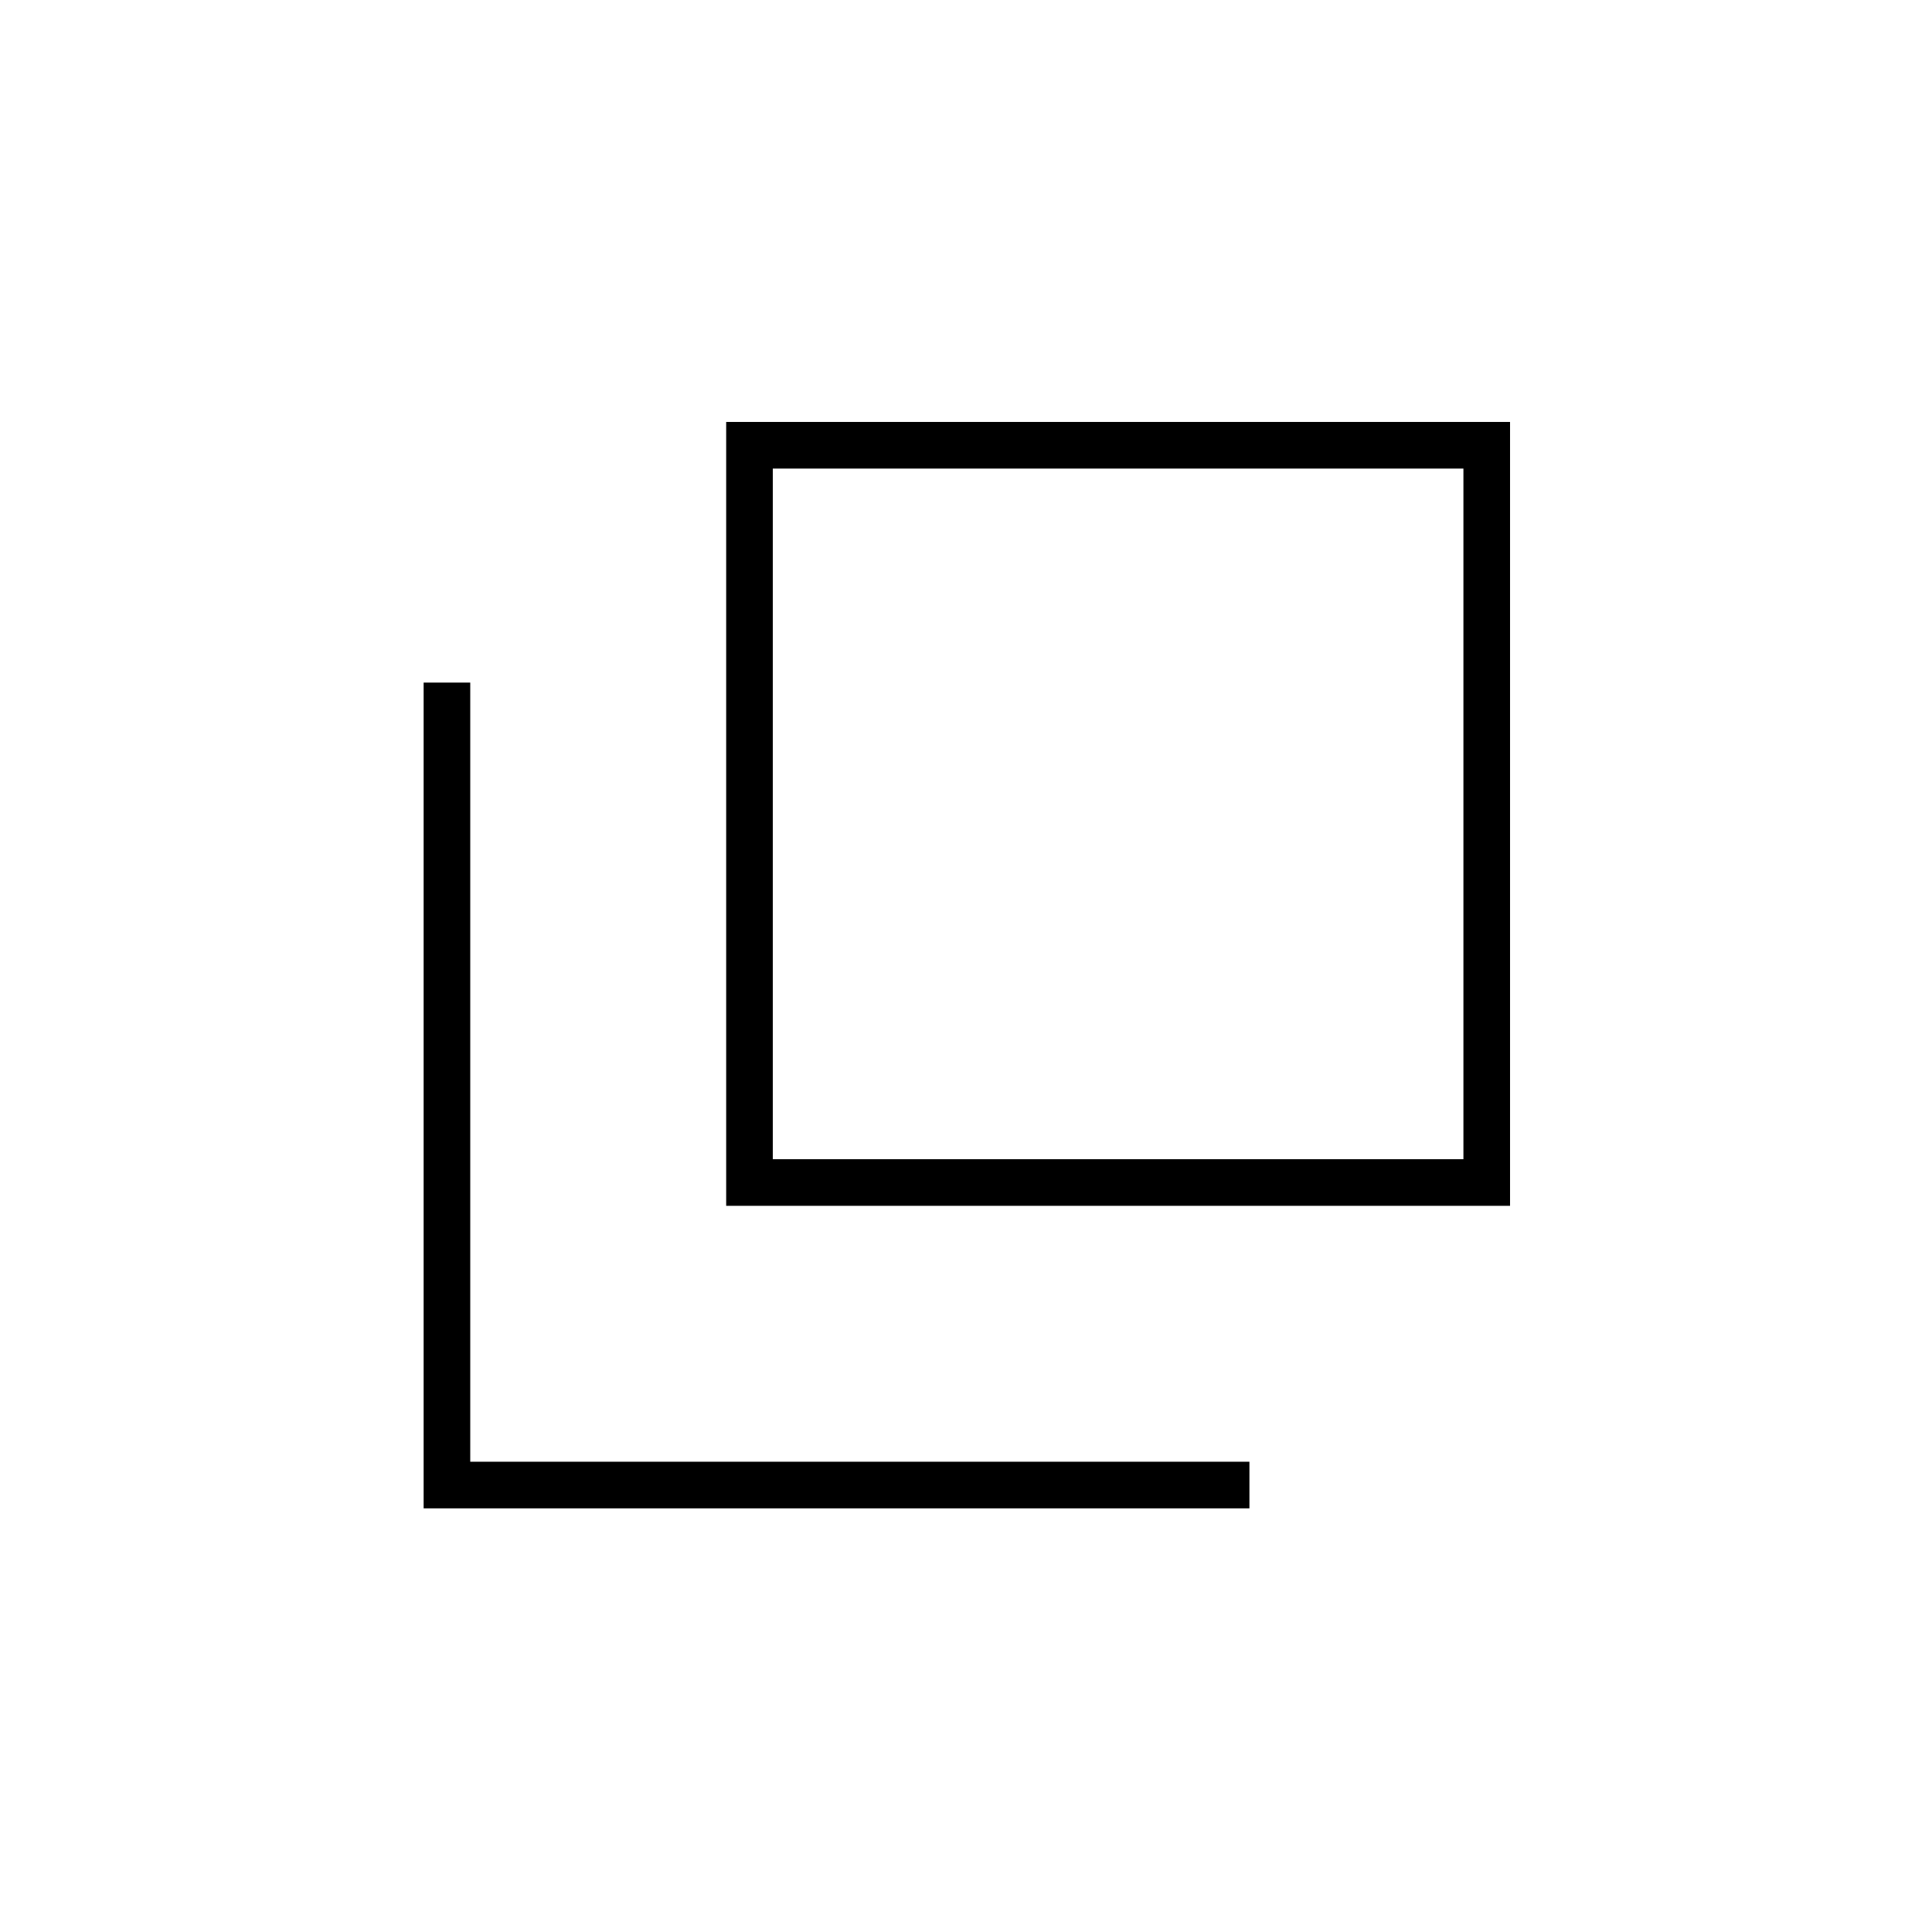 <svg xmlns="http://www.w3.org/2000/svg" height="40" viewBox="0 96 960 960" width="40"><path d="M360.833 695.167V305.666h389.501v389.501H360.833ZM384 672h343.167V328.833H384V672ZM210.5 845.5V435.166h23.166v387.168h387.168V845.5H210.5ZM384 672V328.833 672Z"/></svg>